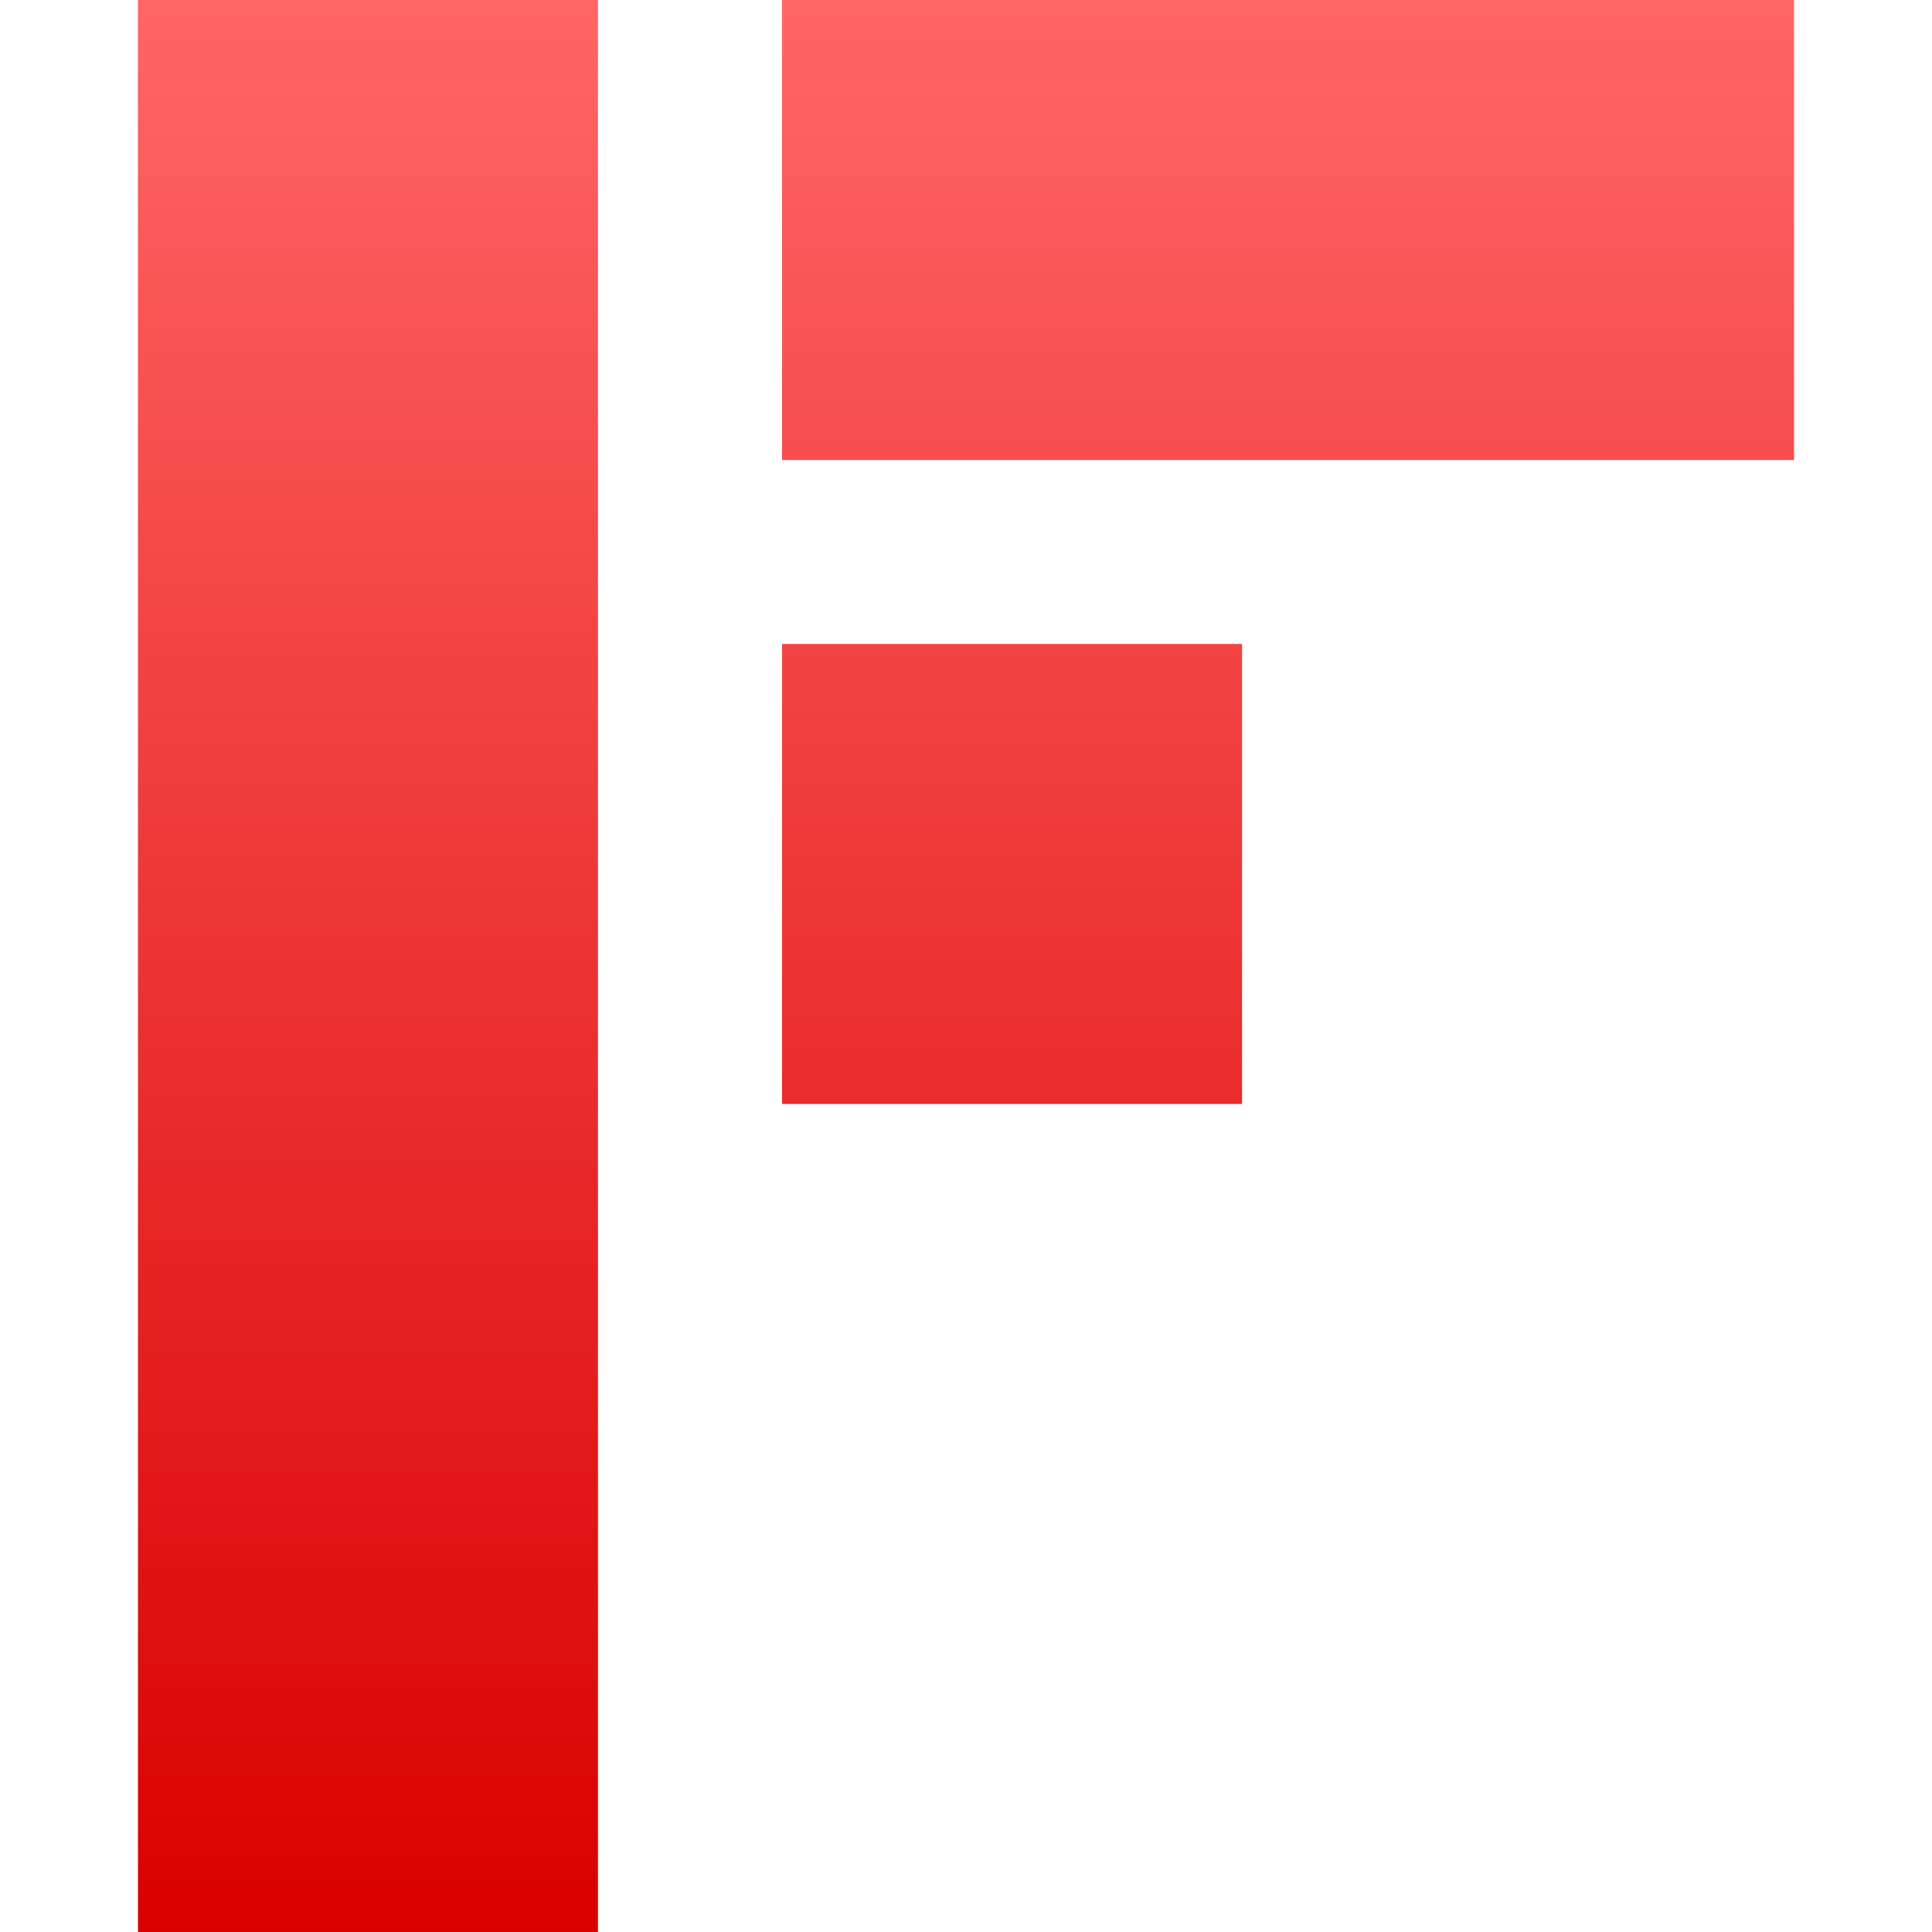 <svg xmlns="http://www.w3.org/2000/svg" xmlns:xlink="http://www.w3.org/1999/xlink" width="64" height="64" viewBox="0 0 64 64" version="1.1">
<defs>
<linearGradient id="linear0" gradientUnits="userSpaceOnUse" x1="0" y1="0" x2="0" y2="1" gradientTransform="matrix(54.859,0,0,64,4.57,0)">
<stop offset="0" style="stop-color:#ff6666;stop-opacity:1;"/>
<stop offset="1" style="stop-color:#d90000;stop-opacity:1;"/>
</linearGradient>
</defs>
<g id="surface1">
<path style=" stroke:none;fill-rule:nonzero;fill:url(#linear0);" d="M 4.57 0 L 4.57 64 L 19.809 64 L 19.809 0 Z M 25.906 0 L 25.906 15.238 L 59.43 15.238 L 59.43 0 Z M 25.906 21.332 L 25.906 36.57 L 41.145 36.57 L 41.145 21.332 Z M 25.906 21.332 "/>
</g>
</svg>
